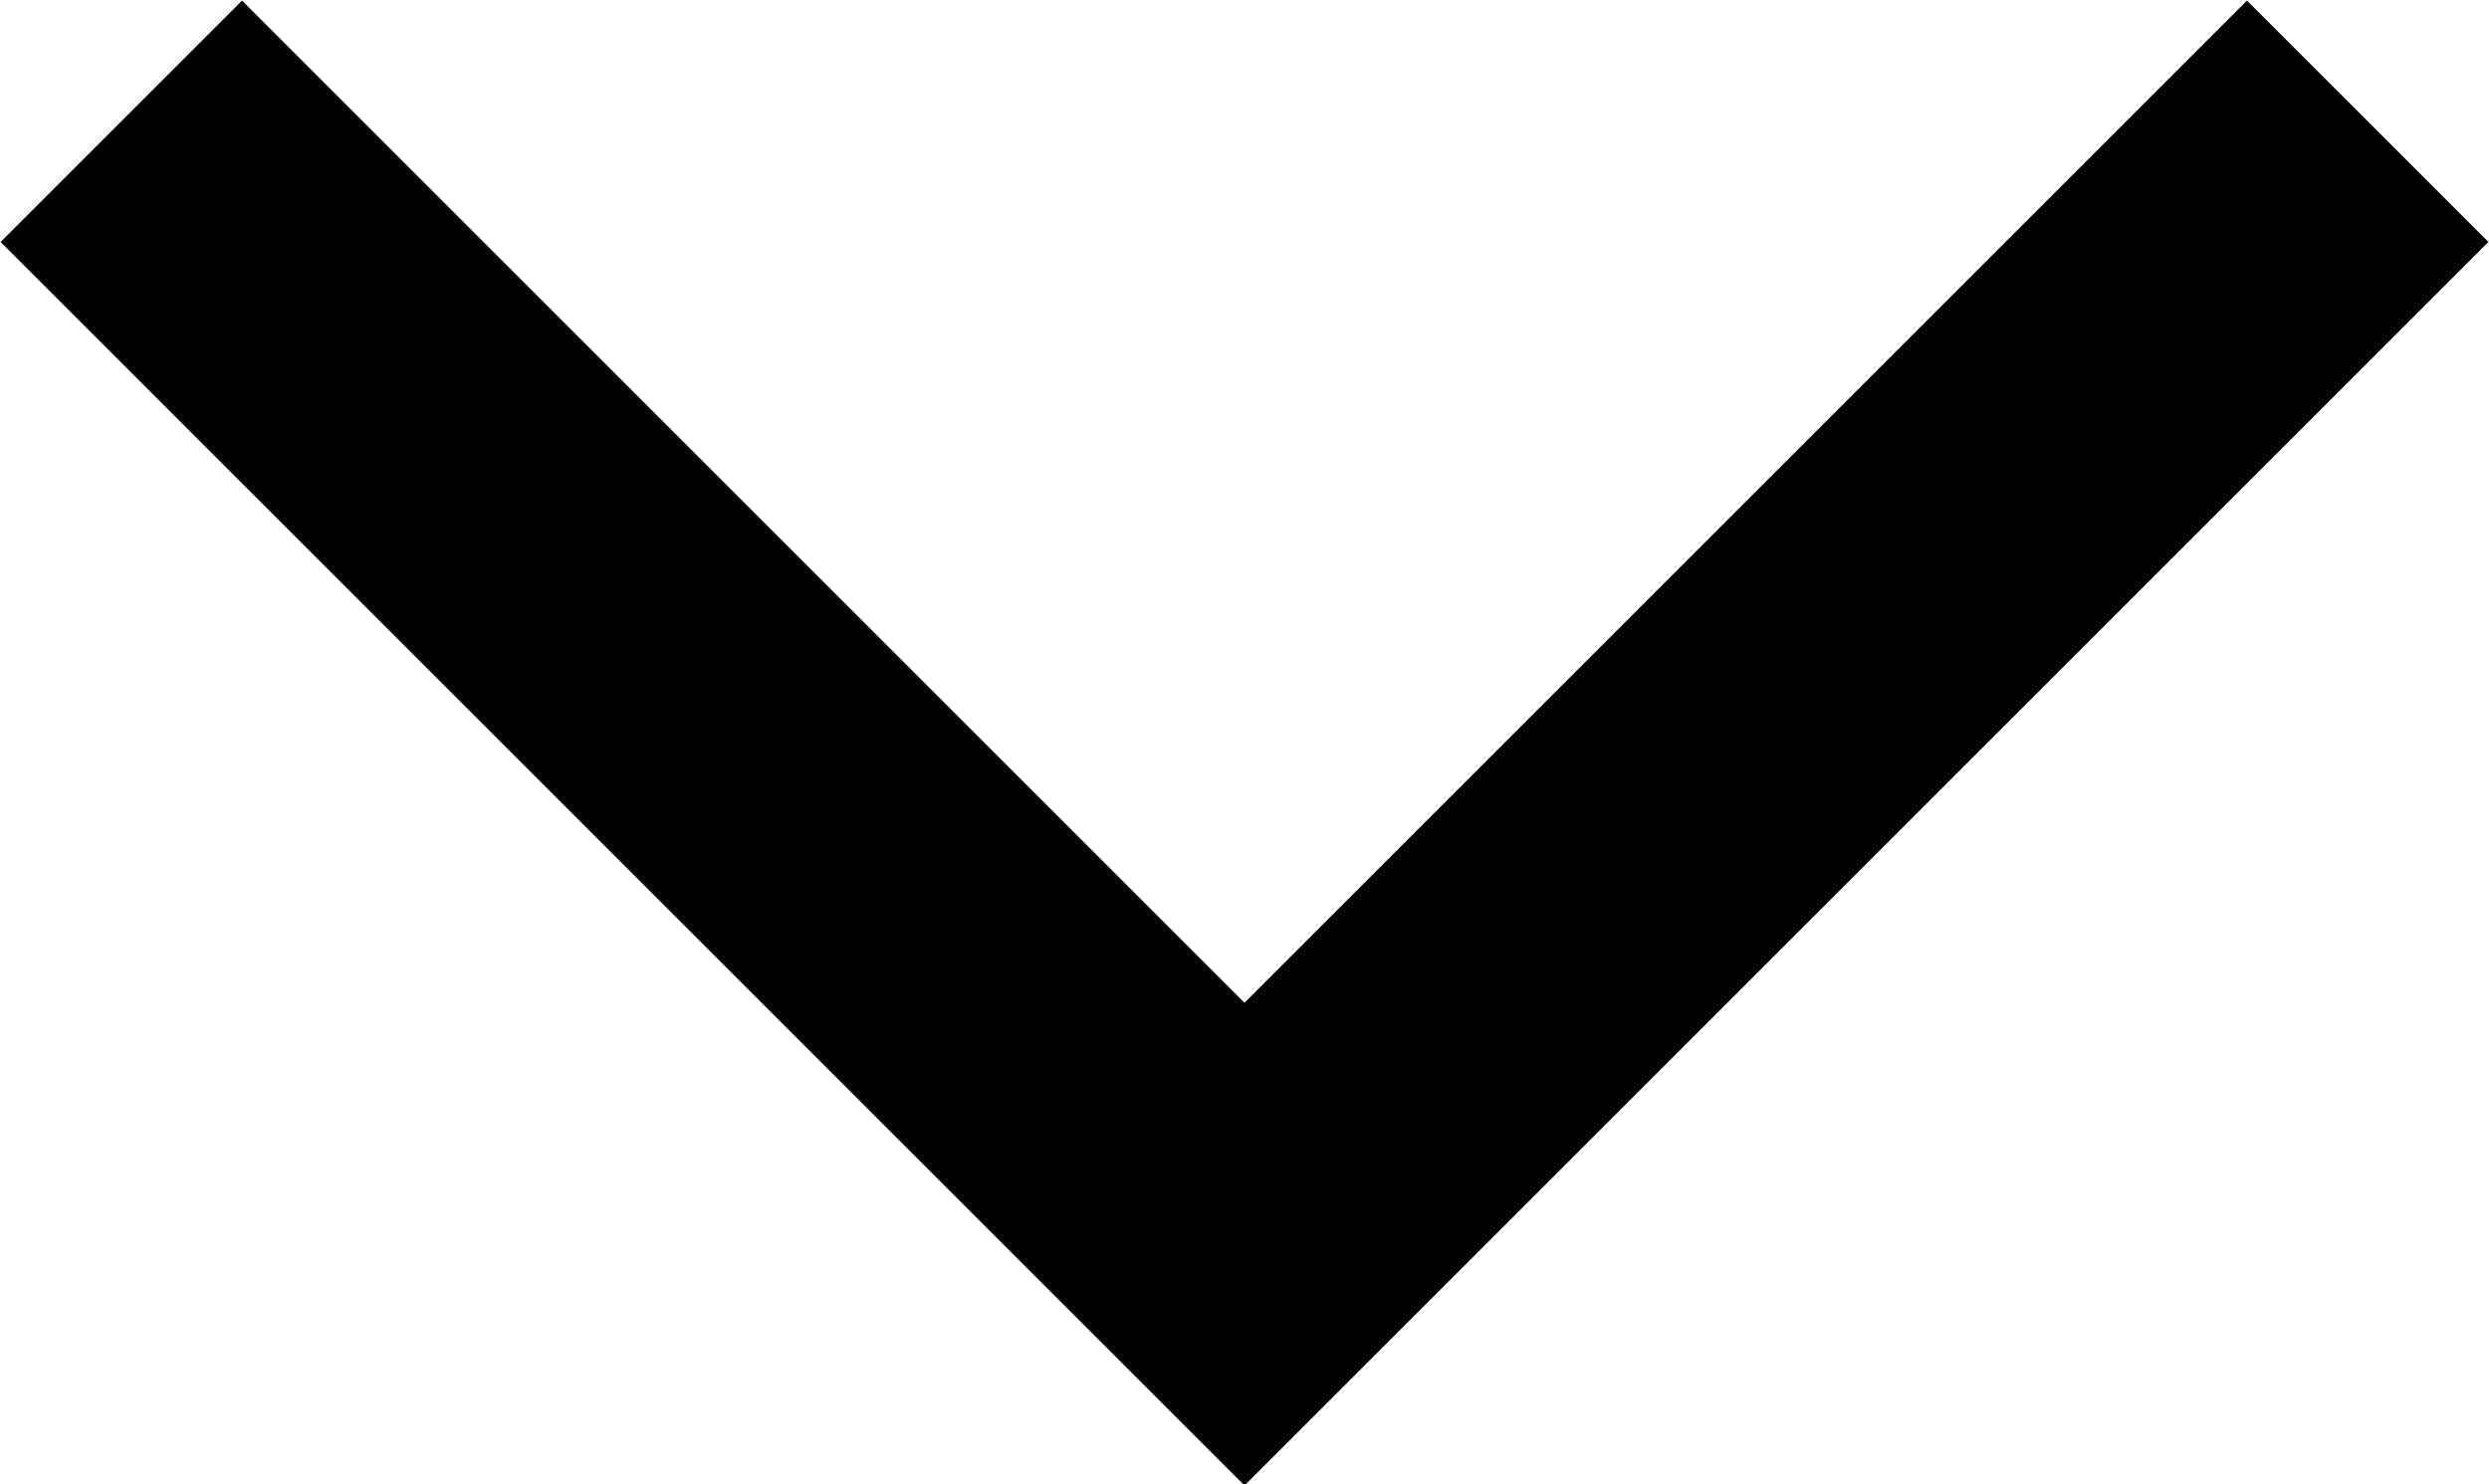 <svg xmlns="http://www.w3.org/2000/svg" viewBox="0 0 11.08 6.61"><defs><style>.cls-1{fill:none;stroke:#000;stroke-miterlimit:10;stroke-width:1.52px;}</style></defs><title>arrow-down</title><g id="Layer_2" data-name="Layer 2"><g id="Layer_1-2" data-name="Layer 1"><polyline class="cls-1" points="10.54 0.54 5.54 5.54 0.54 0.54"/></g></g></svg>